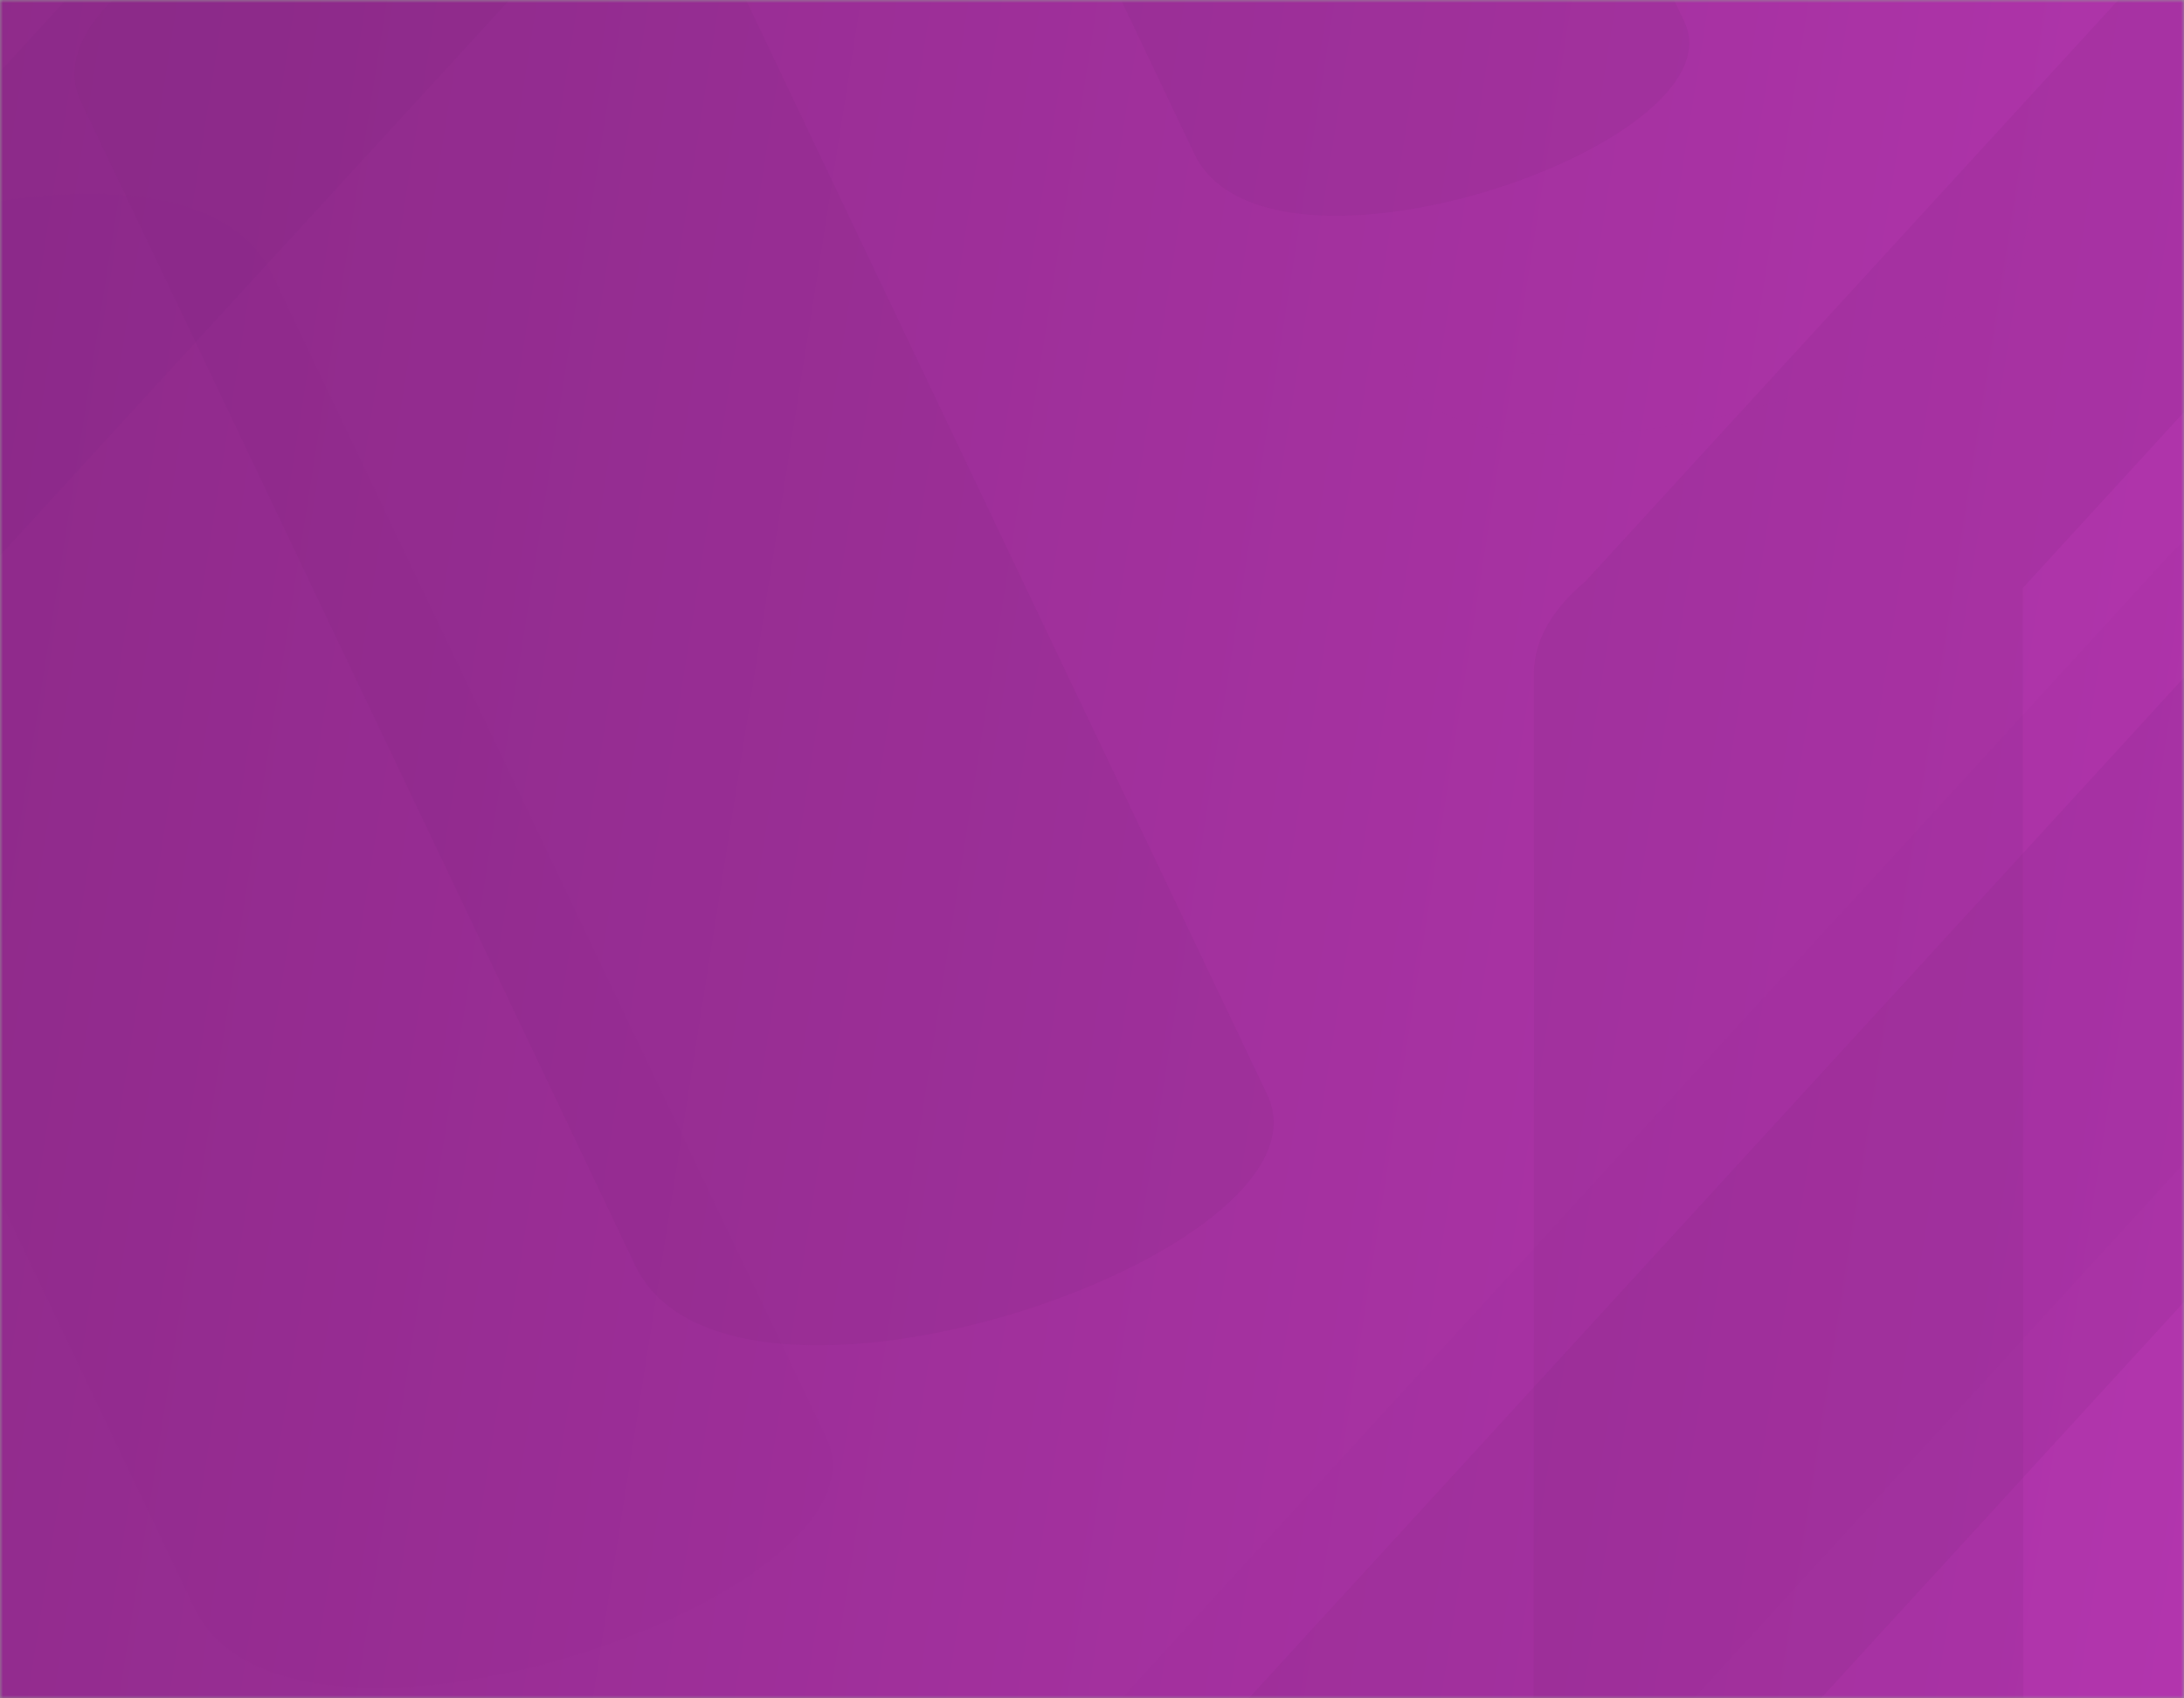 <svg xmlns="http://www.w3.org/2000/svg" xmlns:xlink="http://www.w3.org/1999/xlink" width="360" height="280" viewBox="0 0 360 280">
    <defs>
        <path id="prefix__a" d="M0 0H360V280H0z"/>
        <path id="prefix__c" d="M0 0H753V317H0z"/>
        <linearGradient id="prefix__d" x1="5.622%" x2="96.668%" y1="41.937%" y2="48.163%">
            <stop offset="0%" stop-color="#7F267B"/>
            <stop offset="100%" stop-color="#B837B3"/>
        </linearGradient>
    </defs>
    <g fill="none" fill-rule="evenodd">
        <mask id="prefix__b" fill="#fff">
            <use xlink:href="#prefix__a"/>
        </mask>
        <use fill="#D8D8D8" stroke="#979797" xlink:href="#prefix__a"/>
        <g mask="url(#prefix__b)">
            <g transform="translate(-268)">
                <mask id="prefix__e" fill="#fff">
                    <use xlink:href="#prefix__c"/>
                </mask>
                <use fill="url(#prefix__d)" xlink:href="#prefix__c"/>
                <path fill="#7F267A" d="M368.632-60.68c9.568-.153 33.96 5.406 20.782 19.797l-189.588 206.88c.025 68.752.062 137.493.106 206.246.006 28.414-80.69 42.43-80.695 21.666-.038-71.264.03-142.533 0-213.803 0-5.728 3.299-10.855 8.526-15.243L315.168-39.643c13.029-14.21 34.69-20.727 53.464-21.037zM-7.55-54.295c-9.628-20.215 68.788-46.959 80.774-21.796 23.602 49.572 47.205 99.136 70.807 148.695 9.628 20.215-68.788 46.959-80.767 21.795C39.655 44.841 16.059-4.724-7.55-54.295zM770.232-129.73c9.568-.153 33.96 5.406 20.782 19.798L601.426 96.947c.025 68.753.062 137.493.106 206.246.006 28.414-80.69 42.43-80.695 21.666-.038-71.263.03-142.533 0-213.802 0-5.728 3.299-10.855 8.526-15.243l187.405-204.507c13.029-14.21 34.69-20.726 53.464-21.036zm-376.182 6.385c-9.628-20.215 68.788-46.959 80.774-21.795C498.426-95.57 522.029-46.004 545.63 3.555c9.628 20.215-68.788 46.958-80.767 21.795-23.609-49.559-47.205-99.124-70.814-148.695z" mask="url(#prefix__e)" opacity=".36"/>
                <path fill="#7F267A" d="M766.756 8.37c12.343-.198 43.812 6.976 26.81 25.549L548.983 300.904c.032 88.729.08 177.441.137 266.17.008 36.67-104.095 54.758-104.103 27.96-.048-91.968.04-183.944 0-275.92 0-7.392 4.256-14.009 11-19.672C536.6 211.472 617.19 123.496 697.782 35.518 714.592 17.18 742.537 8.77 766.756 8.37zm-485.419 8.359c-12.421-26.086 88.744-60.596 104.206-28.125 30.45 63.967 60.9 127.926 91.349 191.877 12.422 26.086-88.743 60.596-104.198 28.125-30.458-63.951-60.9-127.91-91.357-191.877z" mask="url(#prefix__e)" opacity=".36"/>
                <path fill="#7F267A" d="M694.07 64.865c12.344-.198 43.813 6.976 26.81 25.549L476.299 357.399c.032 88.729.08 177.441.136 266.17.008 36.67-104.094 54.758-104.102 27.96-.049-91.968.04-183.944 0-275.92 0-7.392 4.256-14.009 10.999-19.672 80.583-87.97 161.175-175.946 241.767-263.924 16.808-18.338 44.753-26.748 68.973-27.148zm-485.418 8.359c-12.422-26.086 88.743-60.596 104.206-28.125 30.45 63.967 60.899 127.926 91.348 191.877 12.422 26.086-88.743 60.596-104.197 28.125-30.458-63.951-60.9-127.91-91.357-191.877z" style="mix-blend-mode:screen" mask="url(#prefix__e)" opacity=".198"/>
                <path fill="#7F267A" d="M821.14-527.81c12.342-.198 43.811 6.976 26.81 25.549L603.366-235.276c.033 88.73.08 177.442.137 266.17.008 36.67-104.095 54.758-104.103 27.96-.048-91.968.04-183.944 0-275.92 0-7.392 4.257-14.009 11-19.672l241.766-263.924C768.976-519 796.92-527.41 821.14-527.81zm-485.42 8.359c-12.421-26.086 88.744-60.596 104.207-28.125 30.45 63.967 60.899 127.926 91.348 191.877 12.422 26.086-88.743 60.596-104.198 28.125-30.457-63.951-60.899-127.91-91.356-191.877z" style="mix-blend-mode:screen" mask="url(#prefix__e)" opacity=".087"/>
            </g>
        </g>
    </g>
</svg>
